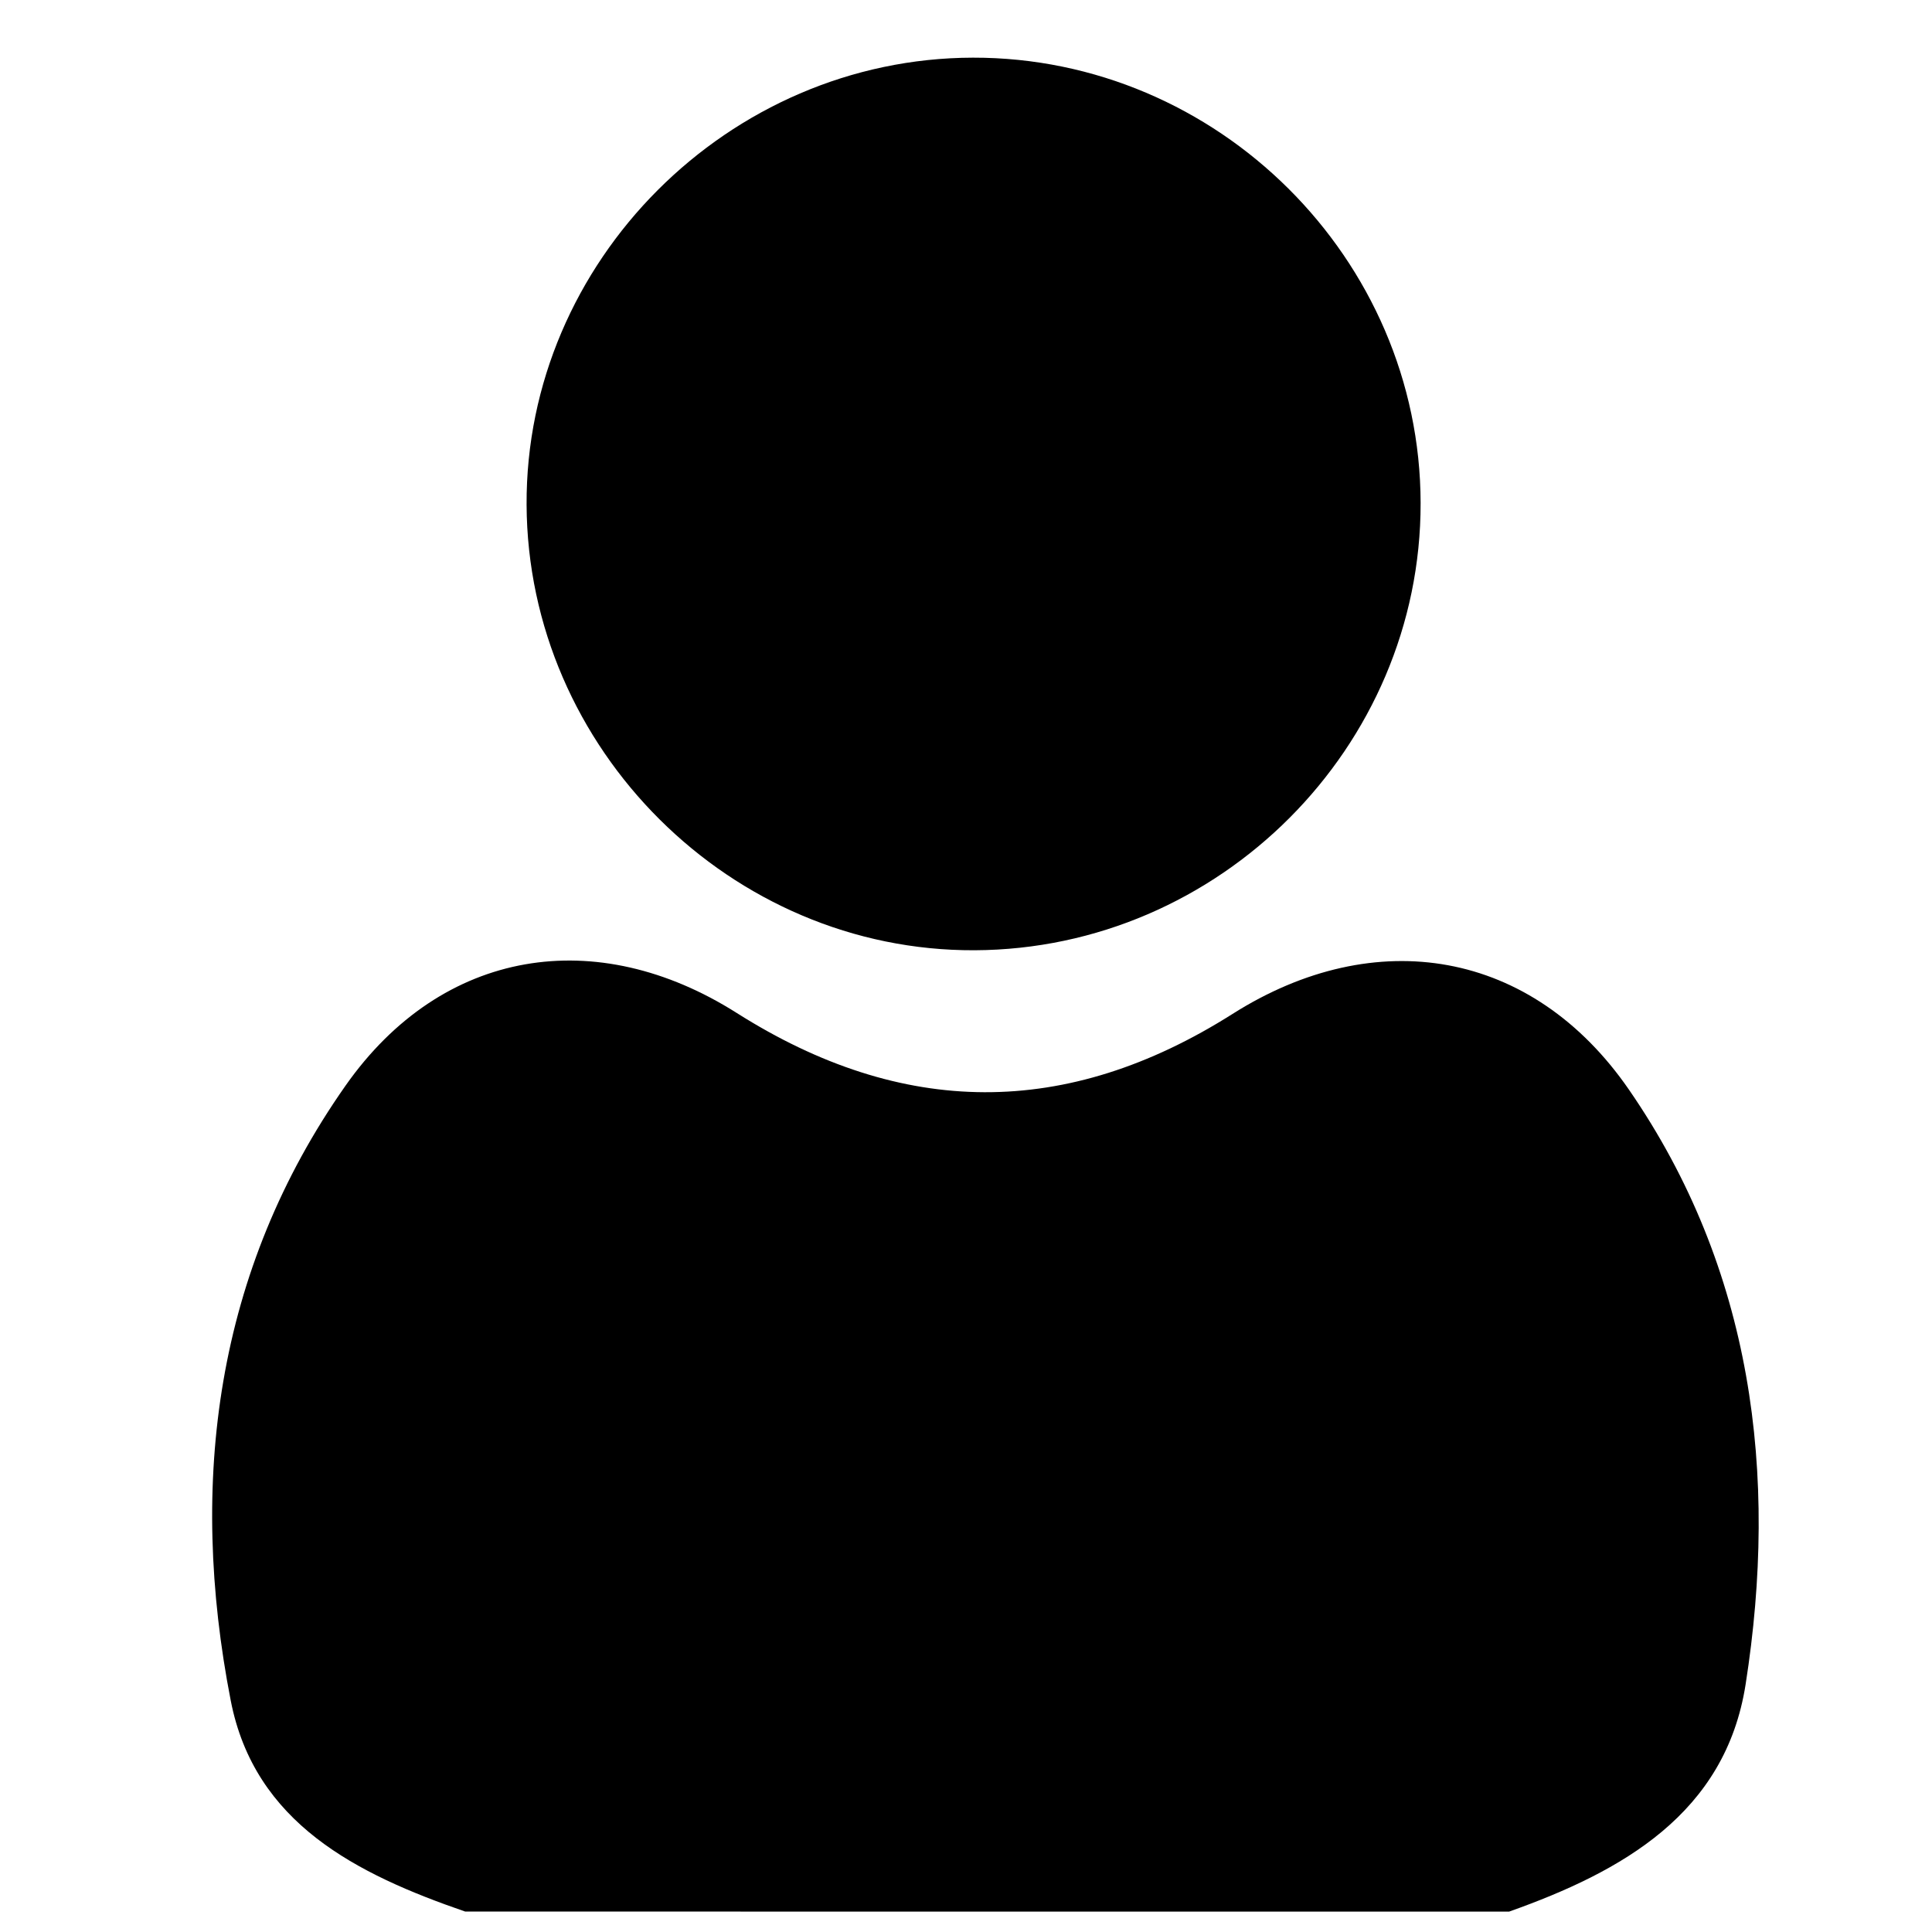 <?xml version="1.0" encoding="utf-8"?>
<!-- Generator: Adobe Illustrator 24.3.0, SVG Export Plug-In . SVG Version: 6.00 Build 0)  -->
<svg version="1.1" id="Layer_1" xmlns="http://www.w3.org/2000/svg" xmlns:xlink="http://www.w3.org/1999/xlink" x="0px" y="0px"
	 viewBox="0 0 283.46 283.46" style="enable-background:new 0 0 283.46 283.46;" xml:space="preserve">
<g>
	<g>
		<path d="M68.25,280.46c-15.87-5.47-30.9-12.94-34.4-30.97c-6.23-32.01-2.24-63.05,16.85-90.21c14.2-20.21,36.86-23.67,57.39-10.66
			c24.31,15.39,48.38,15.57,72.75,0.14c20.97-13.28,43.96-9.46,58.15,11.1c18.16,26.33,21.96,56.41,17.12,87.29
			c-2.97,18.93-18.09,27.43-34.7,33.32C170.35,280.46,119.3,280.46,68.25,280.46z"/>
		<path d="M142.75,8.46c35.9-0.06,65.62,29.5,65.68,65.34c0.06,35.83-29.5,65.47-65.45,65.62c-35.72,0.15-65.56-29.53-65.72-65.38
			C77.1,38.36,106.89,8.53,142.75,8.46z"/>
	</g>
</g>
</svg>
